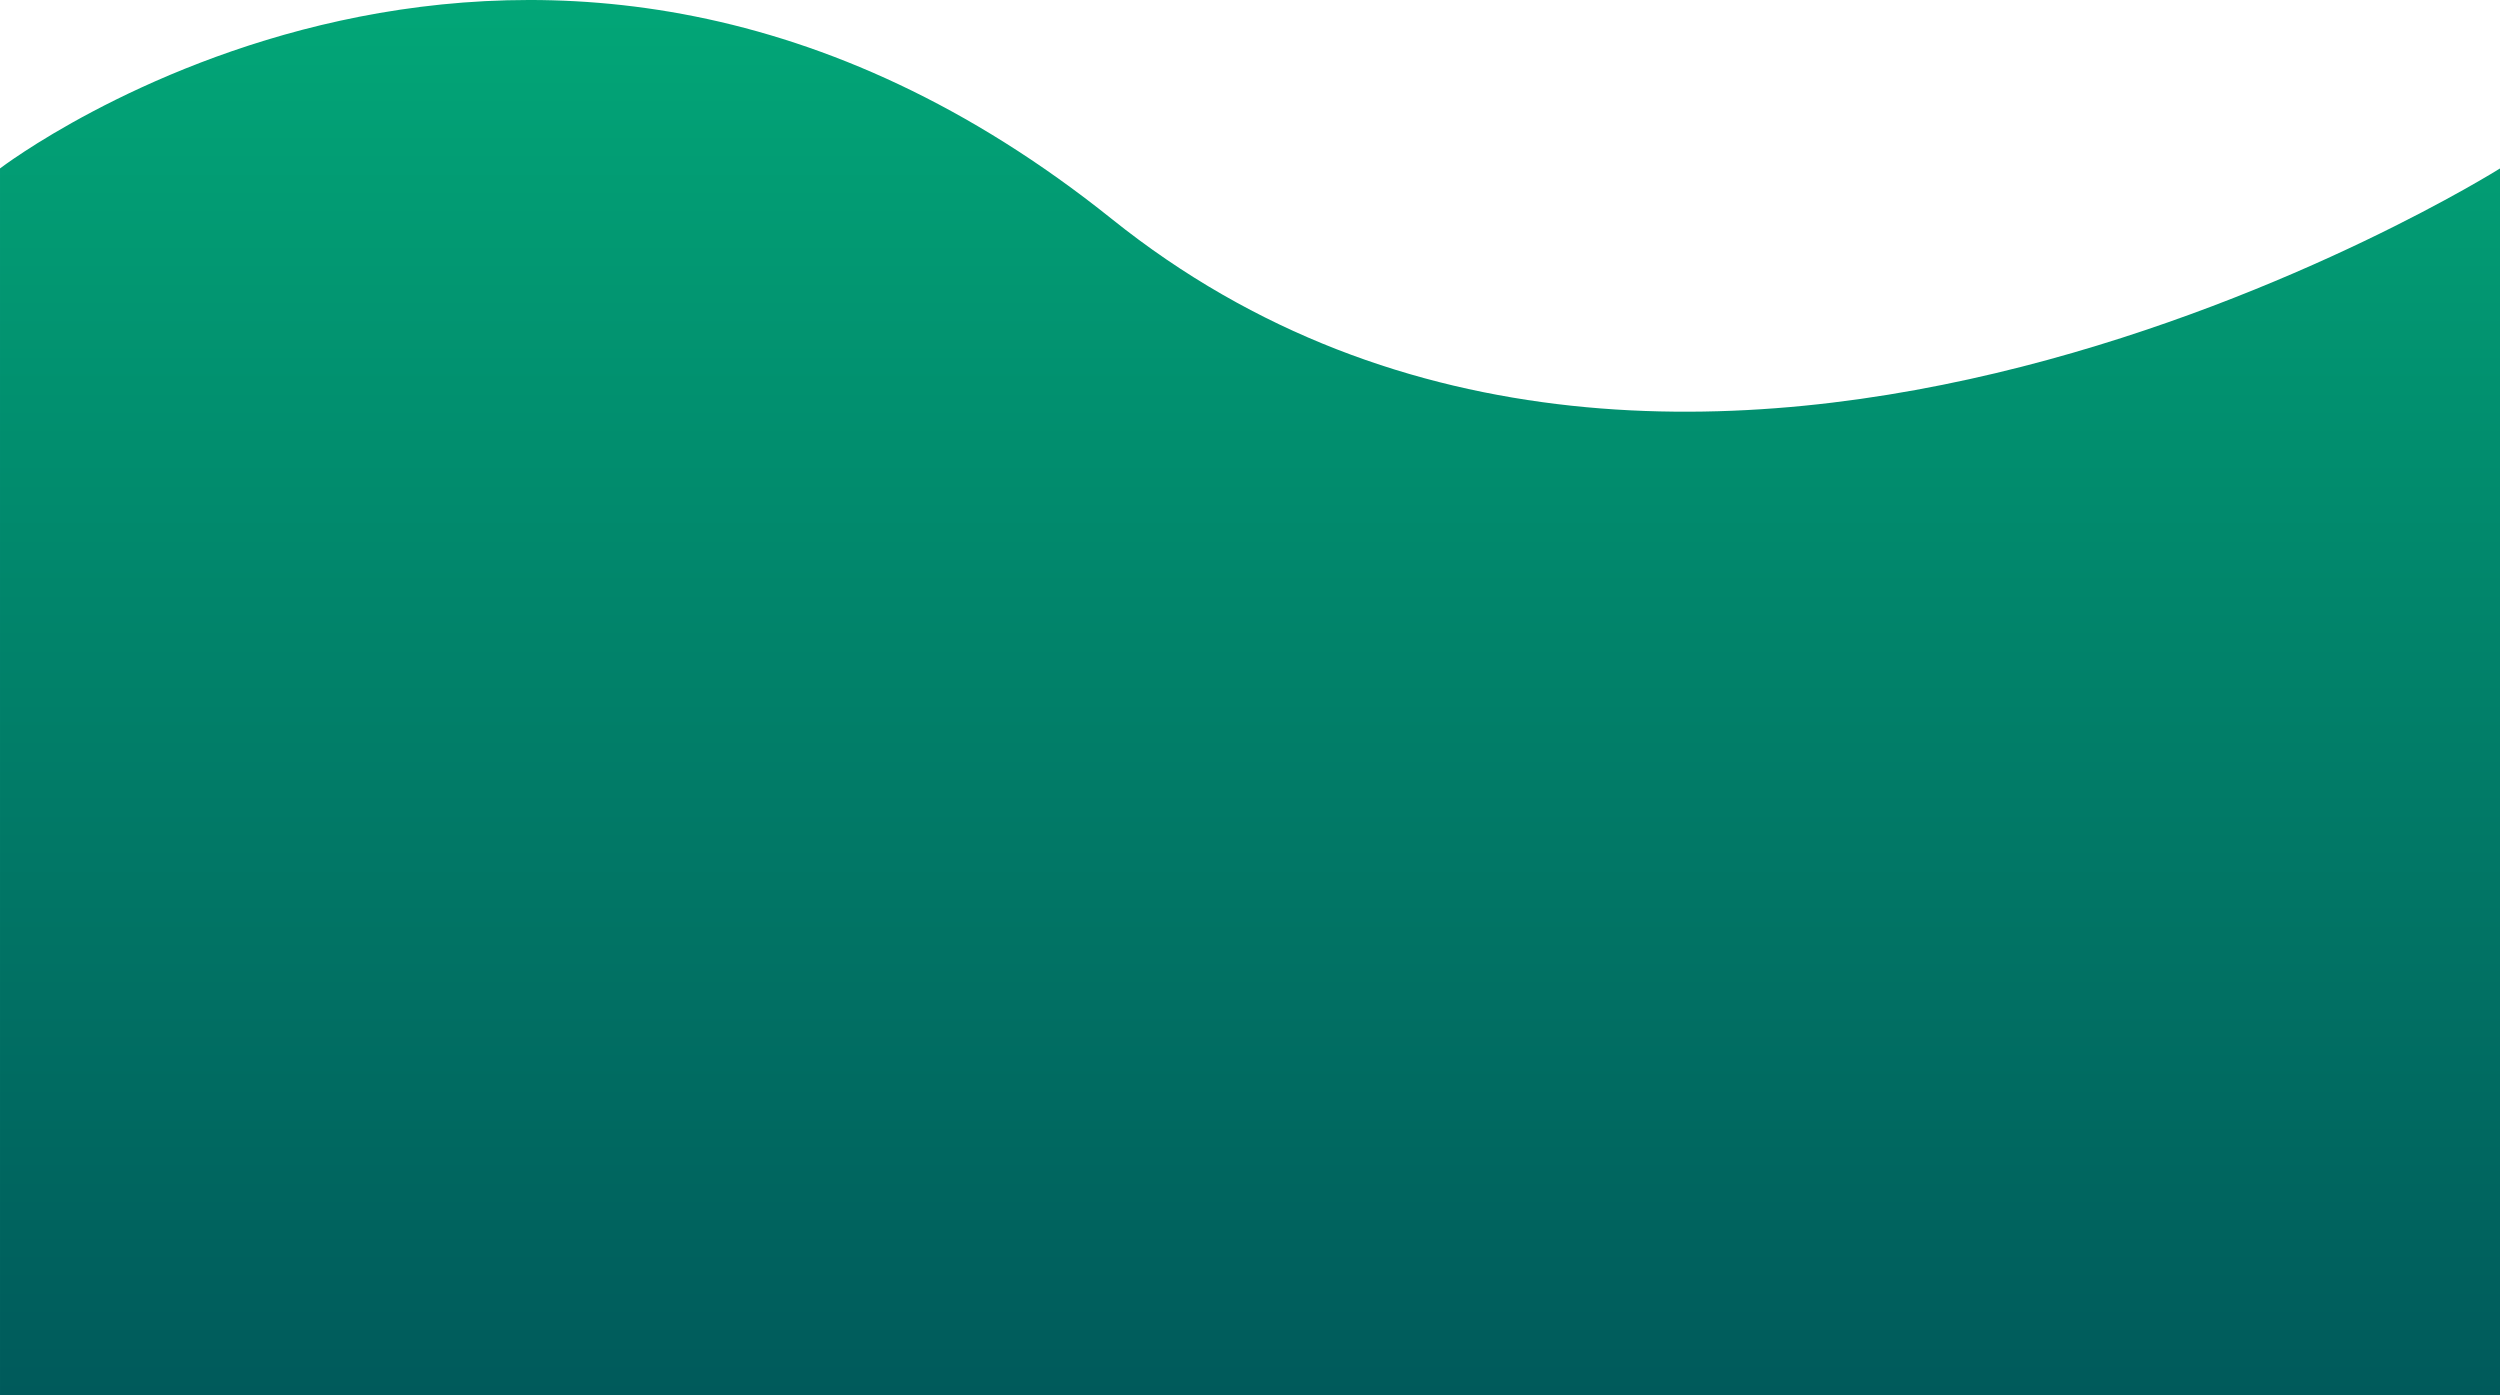 <svg id="Ebene_1" data-name="Ebene 1" xmlns="http://www.w3.org/2000/svg" xmlns:xlink="http://www.w3.org/1999/xlink" viewBox="0 0 1080.091 602.692"><defs><style>.cls-1{fill:url(#Unbenannter_Verlauf);}</style><linearGradient id="Unbenannter_Verlauf" x1="242.276" y1="721.691" x2="242.276" y2="720.691" gradientTransform="matrix(1080.09, 0, 0, -602.692, -261139.8, 434957.252)" gradientUnits="userSpaceOnUse"><stop offset="0" stop-color="#02a677"/><stop offset="1" stop-color="#005a5b"/></linearGradient></defs><title>wave</title><path id="Path_1" data-name="Path 1" class="cls-1" d="M.001,72.773s231.7-177.457,480.351,21.852,599.739-21.852,599.739-21.852V602.692H.001Z"/></svg>